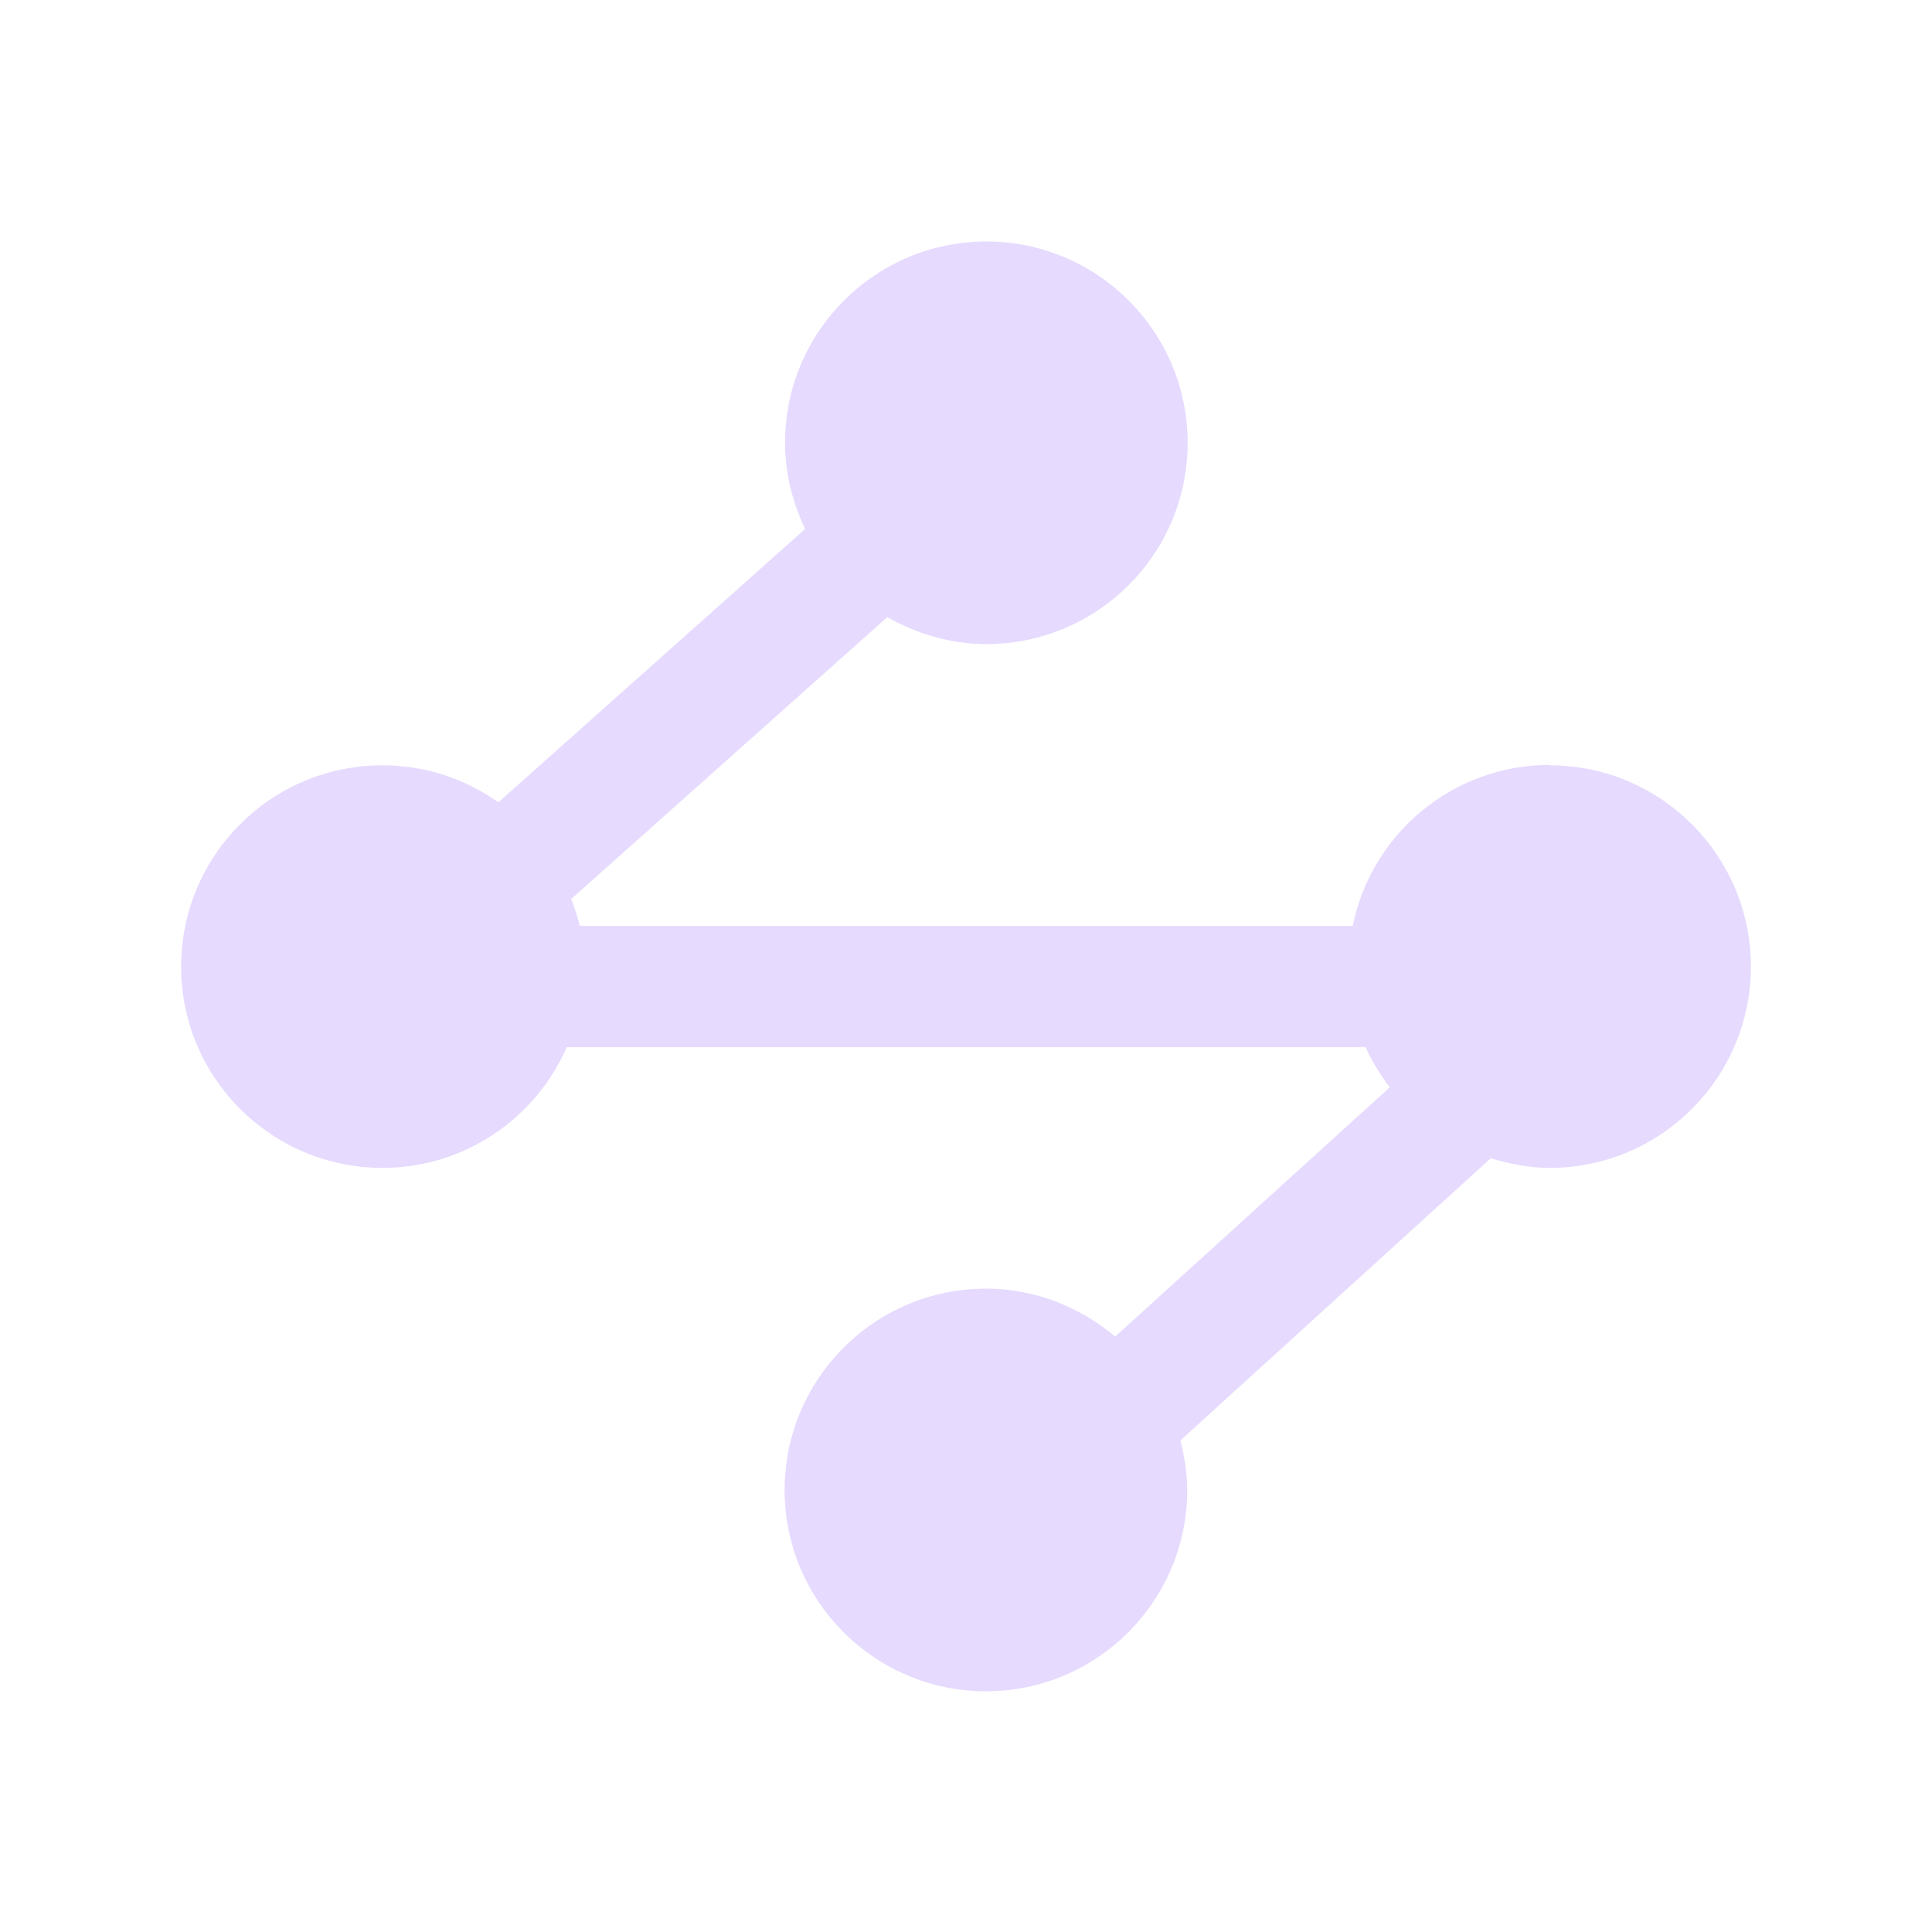 <svg width="32" height="32" viewBox="0 0 32 32" fill="none" xmlns="http://www.w3.org/2000/svg">
<path d="M25.672 12.669C24.059 12.669 22.712 13.816 22.405 15.336H9.602C9.568 15.183 9.515 15.036 9.462 14.889L14.696 10.222C15.183 10.495 15.737 10.668 16.337 10.668C18.177 10.668 19.671 9.175 19.671 7.334C19.671 5.494 18.177 4 16.337 4C14.496 4 13.003 5.494 13.003 7.334C13.003 7.848 13.129 8.328 13.336 8.761L8.255 13.289C7.708 12.902 7.048 12.676 6.334 12.676C4.494 12.676 3 14.169 3 16.01C3 17.85 4.494 19.344 6.334 19.344C7.701 19.344 8.875 18.517 9.388 17.343H22.618C22.725 17.584 22.865 17.803 23.018 18.01L18.471 22.138C17.89 21.651 17.15 21.344 16.33 21.344C14.49 21.344 12.996 22.838 12.996 24.679C12.996 26.519 14.49 28.013 16.33 28.013C18.171 28.013 19.664 26.519 19.664 24.679C19.664 24.392 19.618 24.125 19.551 23.858L24.692 19.184C24.999 19.277 25.326 19.344 25.666 19.344C27.506 19.344 29 17.85 29 16.01C29 14.169 27.506 12.676 25.666 12.676L25.672 12.669Z" fill="#E6DAFE"/>
</svg>
